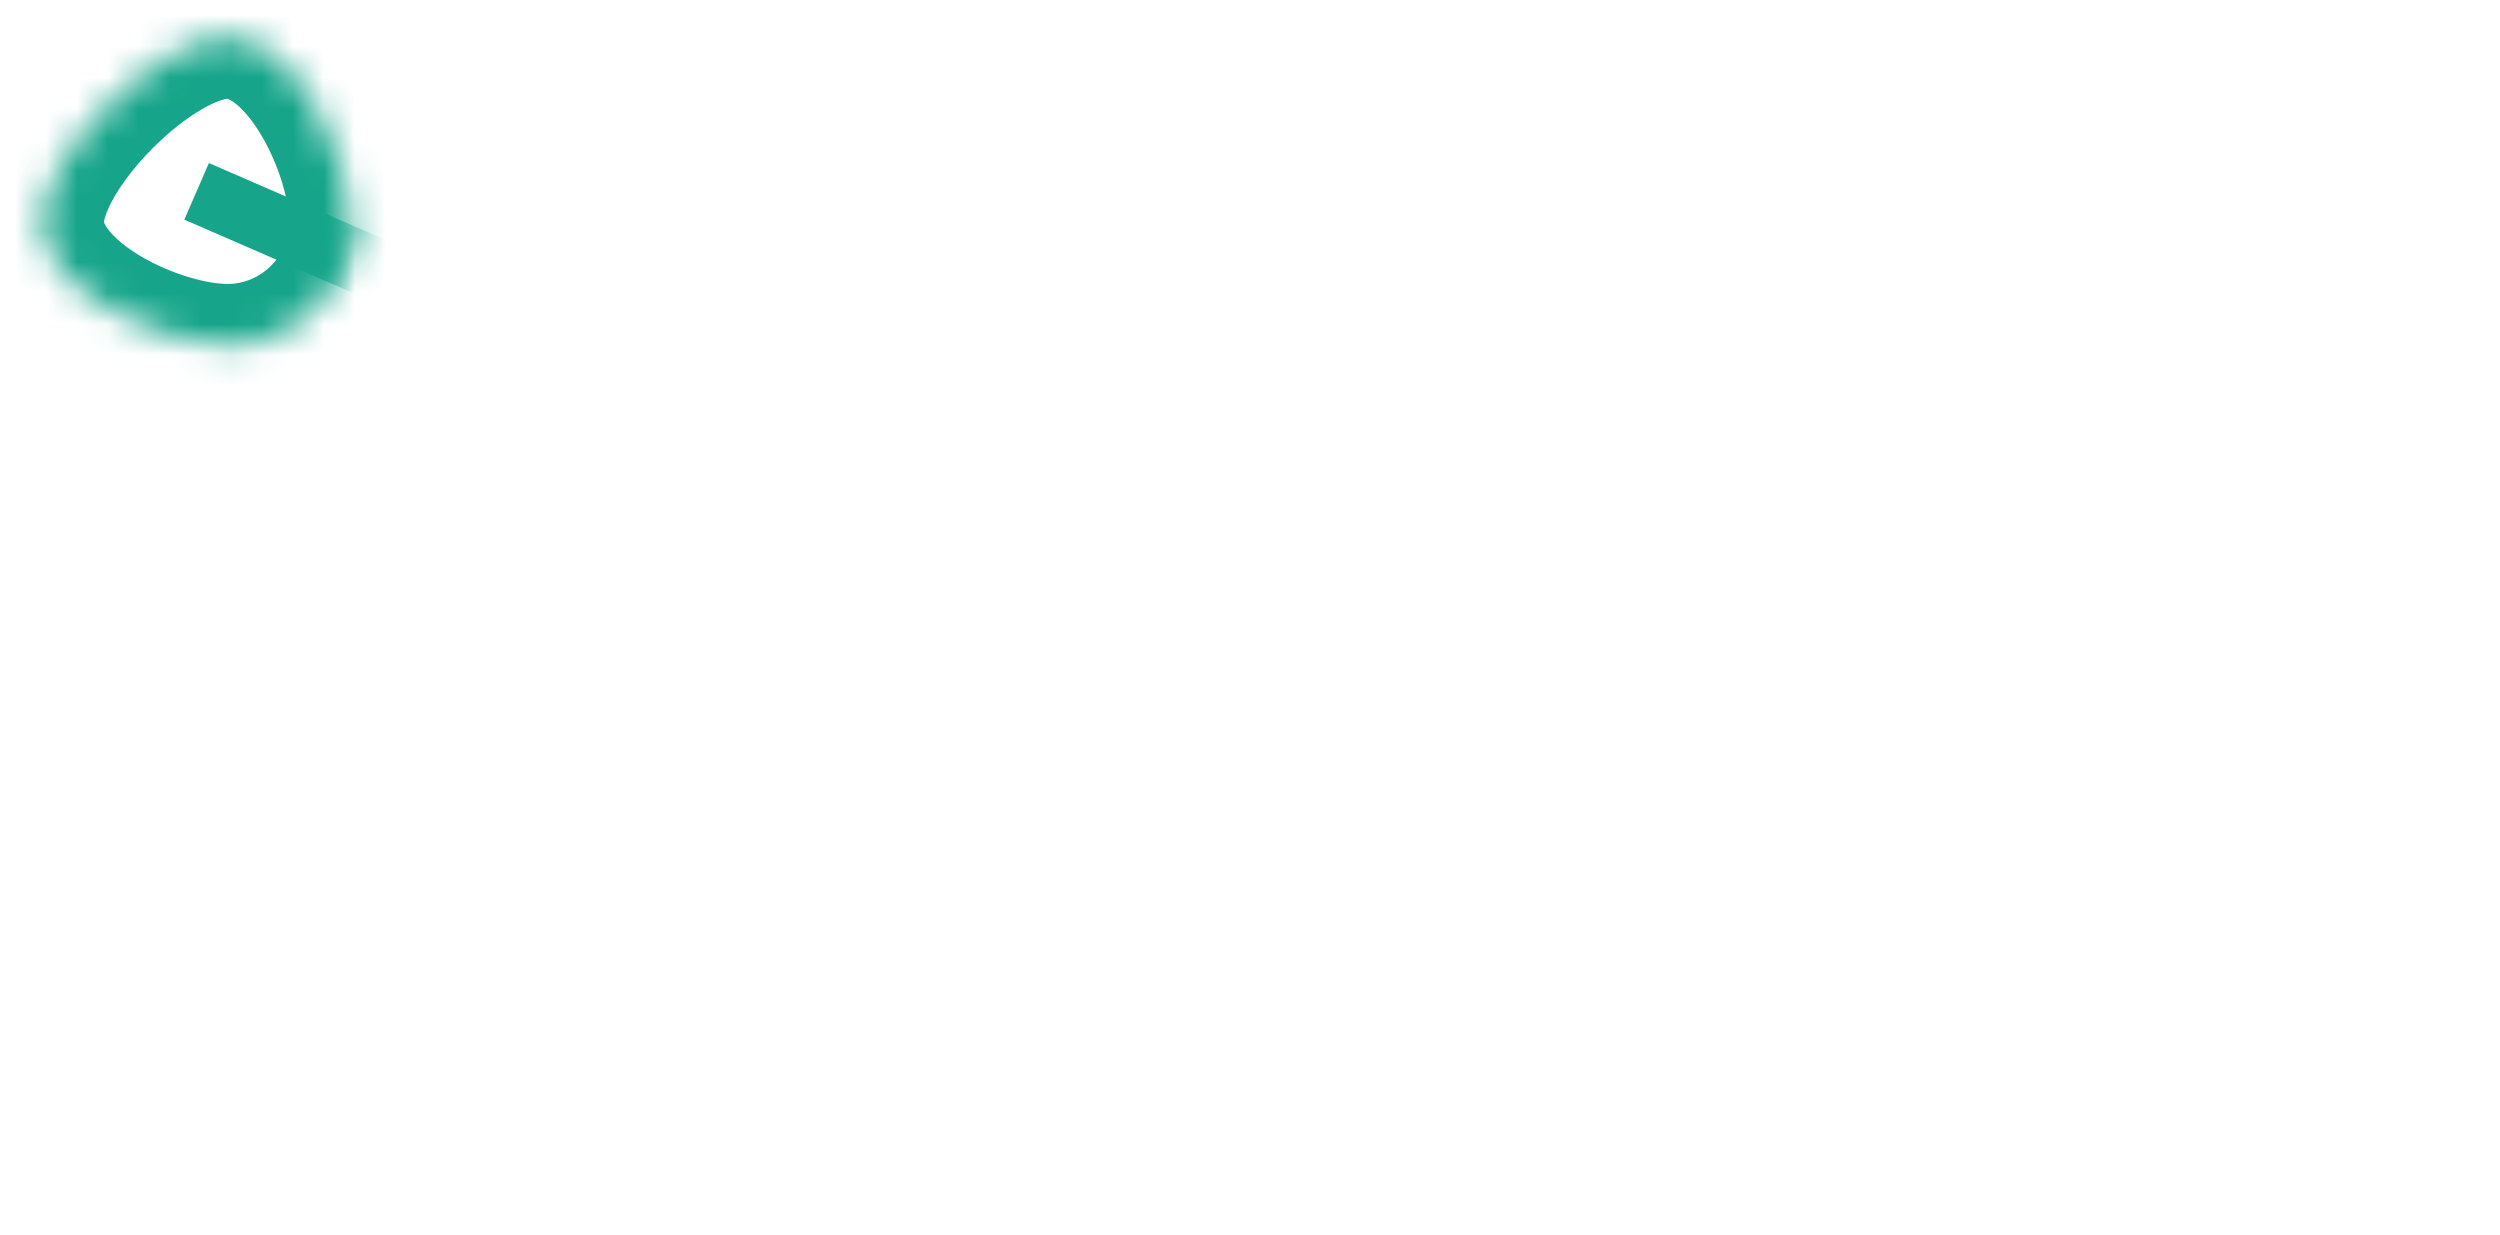﻿<?xml version="1.0" encoding="utf-8"?>
<svg version="1.1" xmlns:xlink="http://www.w3.org/1999/xlink" width="81px" height="40px" xmlns="http://www.w3.org/2000/svg">
  <defs>
    <mask fill="white" id="clip627">
      <path d="M 6.37 0.2  C 8.57 0.2  10.37 4  10.37 6.2  C 10.37 8.4  8.57 10.2  6.37 10.2  C 4.17 10.2  0.37 8.4  0.37 6.2  C 0.37 4  4.17 0.2  6.37 0.2  Z " fill-rule="evenodd" />
    </mask>
  </defs>
  <g transform="matrix(1 0 0 1 -293 -12699 )">
    <path d="M 6.37 0.2  C 8.57 0.2  10.37 4  10.37 6.2  C 10.37 8.4  8.57 10.2  6.37 10.2  C 4.17 10.2  0.37 8.4  0.37 6.2  C 0.37 4  4.17 0.2  6.37 0.2  Z " fill-rule="nonzero" fill="#ffffff" stroke="none" fill-opacity="0" transform="matrix(1 0 0 1 294 12700 )" />
    <path d="M 6.37 0.2  C 8.57 0.2  10.37 4  10.37 6.2  C 10.37 8.4  8.57 10.2  6.37 10.2  C 4.17 10.2  0.37 8.4  0.37 6.2  C 0.37 4  4.17 0.2  6.37 0.2  Z " stroke-width="4" stroke="#16a58a" fill="none" transform="matrix(1 0 0 1 294 12700 )" mask="url(#clip627)" />
    <path d="M 77.17 36.4  L 5.37 5.2  " stroke-width="2" stroke="#16a58a" fill="none" transform="matrix(1 0 0 1 294 12700 )" mask="url(#clip627)" />
  </g>
</svg>